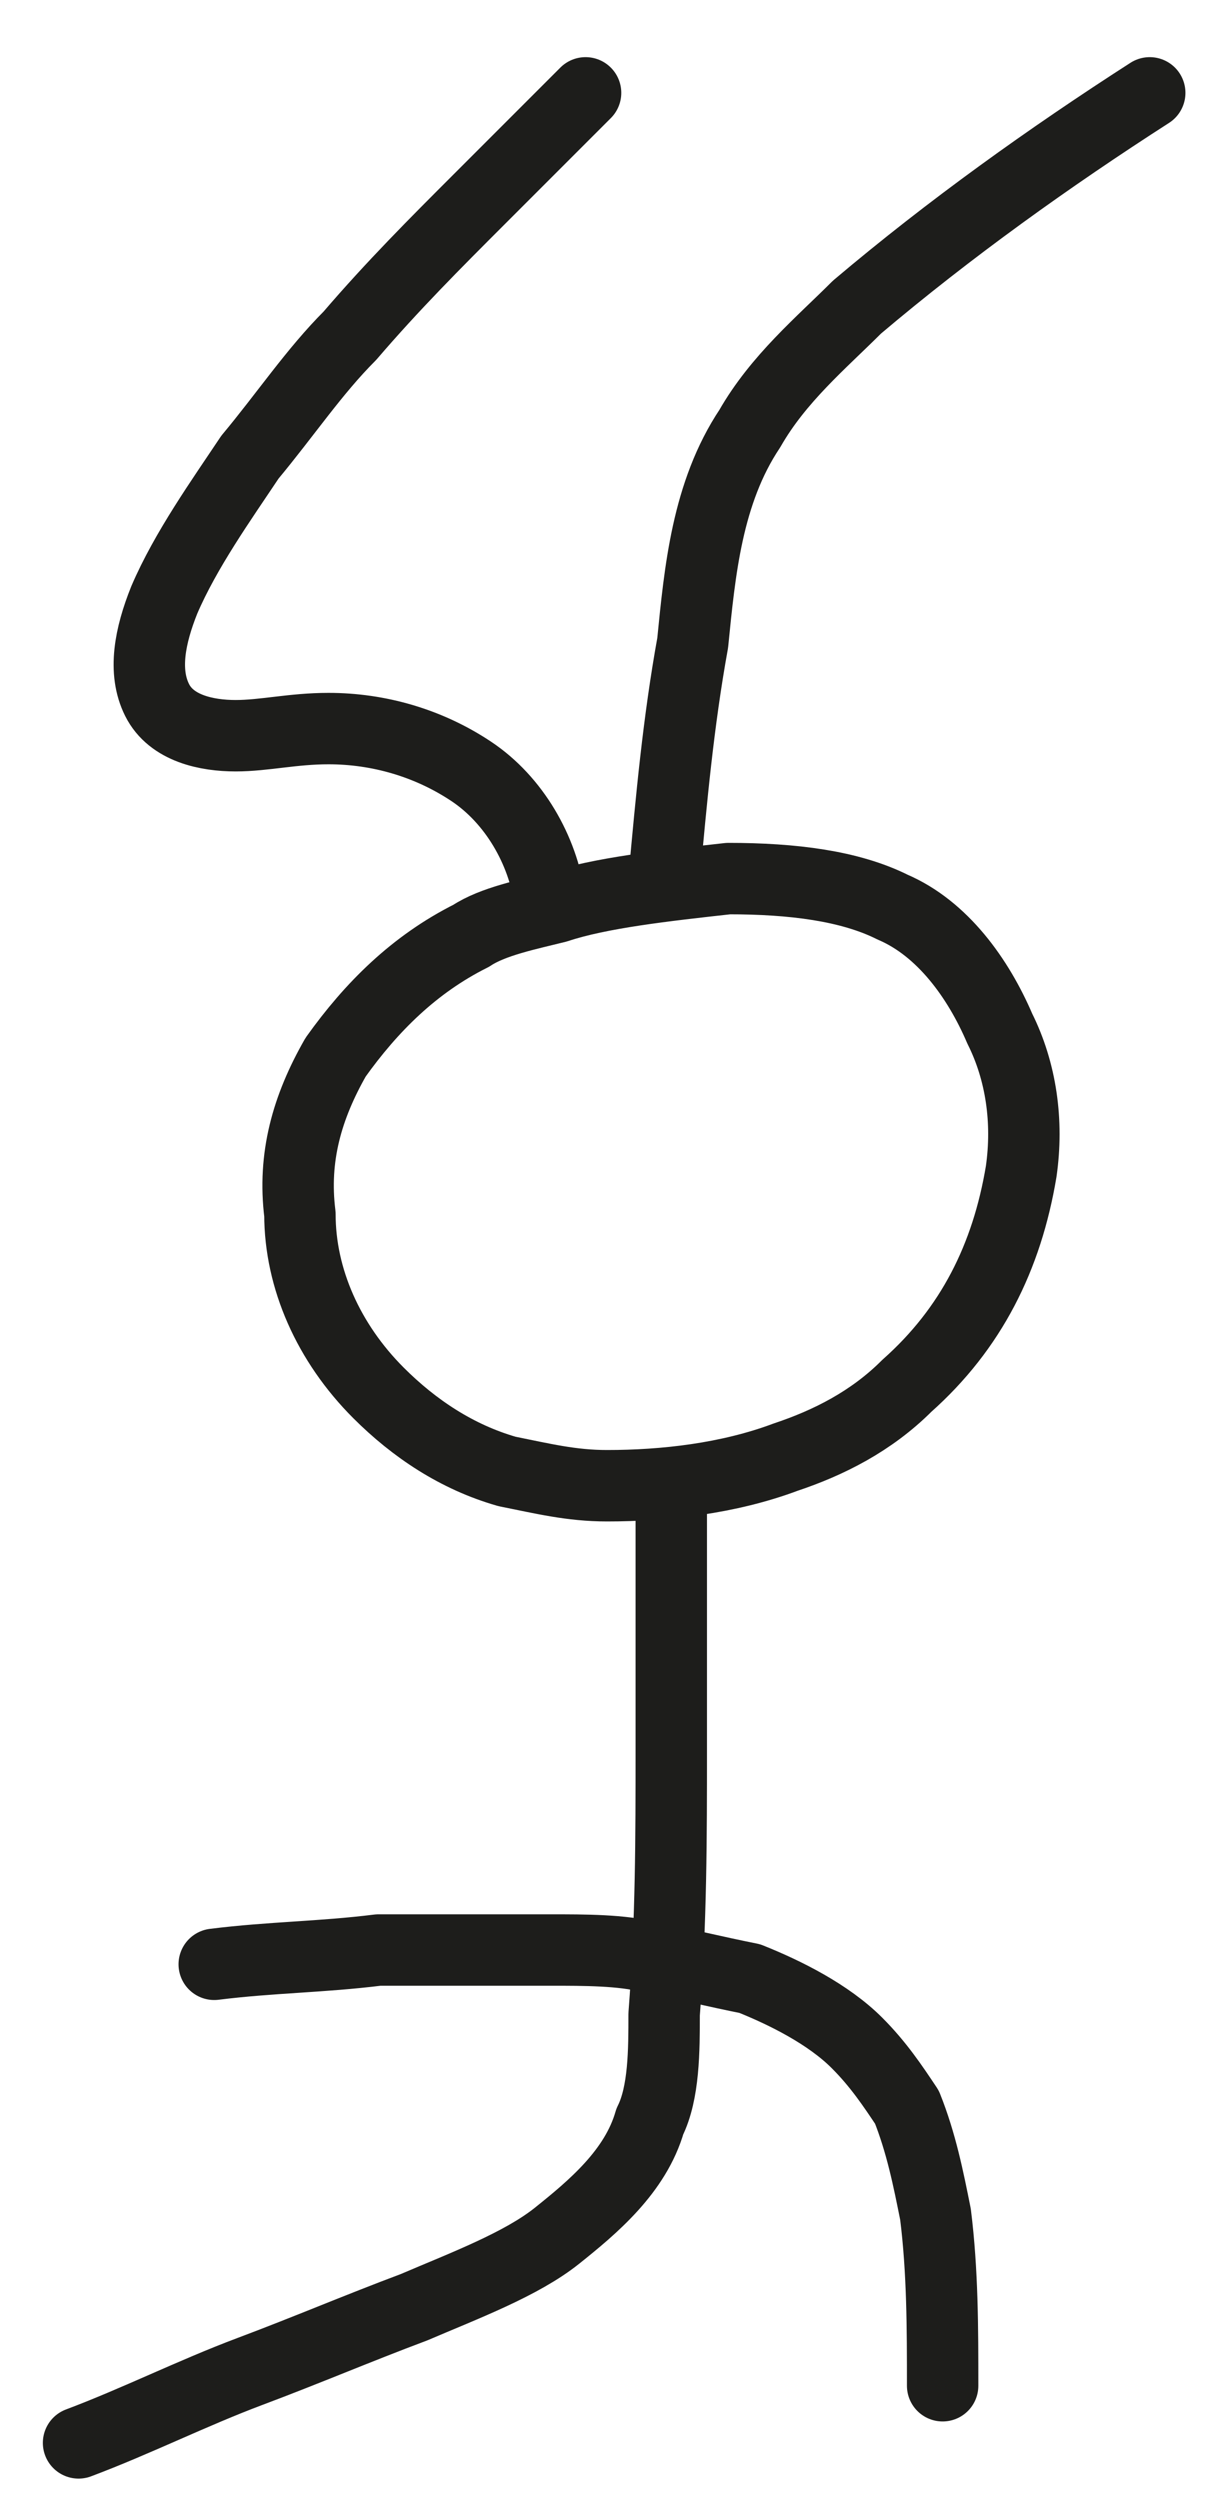 <?xml version="1.0" encoding="utf-8"?>
<!-- Generator: Adobe Illustrator 24.0.0, SVG Export Plug-In . SVG Version: 6.00 Build 0)  -->
<svg version="1.1" id="Layer_2" xmlns="http://www.w3.org/2000/svg" xmlns:xlink="http://www.w3.org/1999/xlink" x="0px" y="0px"
	 viewBox="0 0 17 35" style="enable-background:new 0 0 17 35;" xml:space="preserve">
<style type="text/css">
	.st0{fill:none;stroke:#1D1D1B;stroke-linecap:round;stroke-linejoin:round;stroke-miterlimit:10;}
</style>
<path class="st0" d="M7.8,12.7c-0.4,0.1-0.9,0.2-1.2,0.4c-0.8,0.4-1.4,1-1.9,1.7c-0.4,0.7-0.6,1.4-0.5,2.2c0,0.9,0.4,1.8,1.1,2.5
	c0.5,0.5,1.1,0.9,1.8,1.1c0.5,0.1,0.9,0.2,1.4,0.2c0.8,0,1.7-0.1,2.5-0.4c0.6-0.2,1.2-0.5,1.7-1c0.9-0.8,1.4-1.8,1.6-3
	c0.1-0.7,0-1.4-0.3-2c-0.3-0.7-0.8-1.4-1.5-1.7c-0.6-0.3-1.4-0.4-2.3-0.4C9.3,12.4,8.4,12.5,7.8,12.7z"/>
<path class="st0" d="M9.4,20.8c0,0.6,0,1.1,0,1.7c0,0.7,0,1.3,0,2c0,1.2,0,2.4-0.1,3.7c0,0.5,0,1.1-0.2,1.5
	c-0.2,0.7-0.8,1.2-1.3,1.6S6.5,32,5.8,32.3c-0.8,0.3-1.5,0.6-2.3,0.9c-0.8,0.3-1.6,0.7-2.4,1"/>
<path class="st0" d="M9.3,12.3c0.1-1.1,0.2-2.2,0.4-3.3c0.1-1,0.2-2.1,0.8-3c0.4-0.7,1-1.2,1.5-1.7c1.3-1.1,2.7-2.1,4.1-3"/>
<path class="st0" d="M8.2,1.3c-0.5,0.5-1,1-1.5,1.5C6.1,3.4,5.5,4,4.9,4.7C4.4,5.2,4,5.8,3.5,6.4C3.1,7,2.6,7.7,2.3,8.4
	C2.1,8.9,2,9.4,2.2,9.8c0.2,0.4,0.7,0.5,1.1,0.5c0.4,0,0.8-0.1,1.3-0.1c0.7,0,1.4,0.2,2,0.6c0.6,0.4,1,1.1,1.1,1.8"/>
<path class="st0" d="M3,27.5c0.8-0.1,1.5-0.1,2.3-0.2c0.8,0,1.6,0,2.4,0c0.5,0,1,0,1.4,0.1c0.5,0.1,0.9,0.2,1.4,0.3
	c0.5,0.2,1.1,0.5,1.5,0.9c0.3,0.3,0.5,0.6,0.7,0.9c0.2,0.5,0.3,1,0.4,1.5c0.1,0.8,0.1,1.6,0.1,2.4"/>
</svg>
